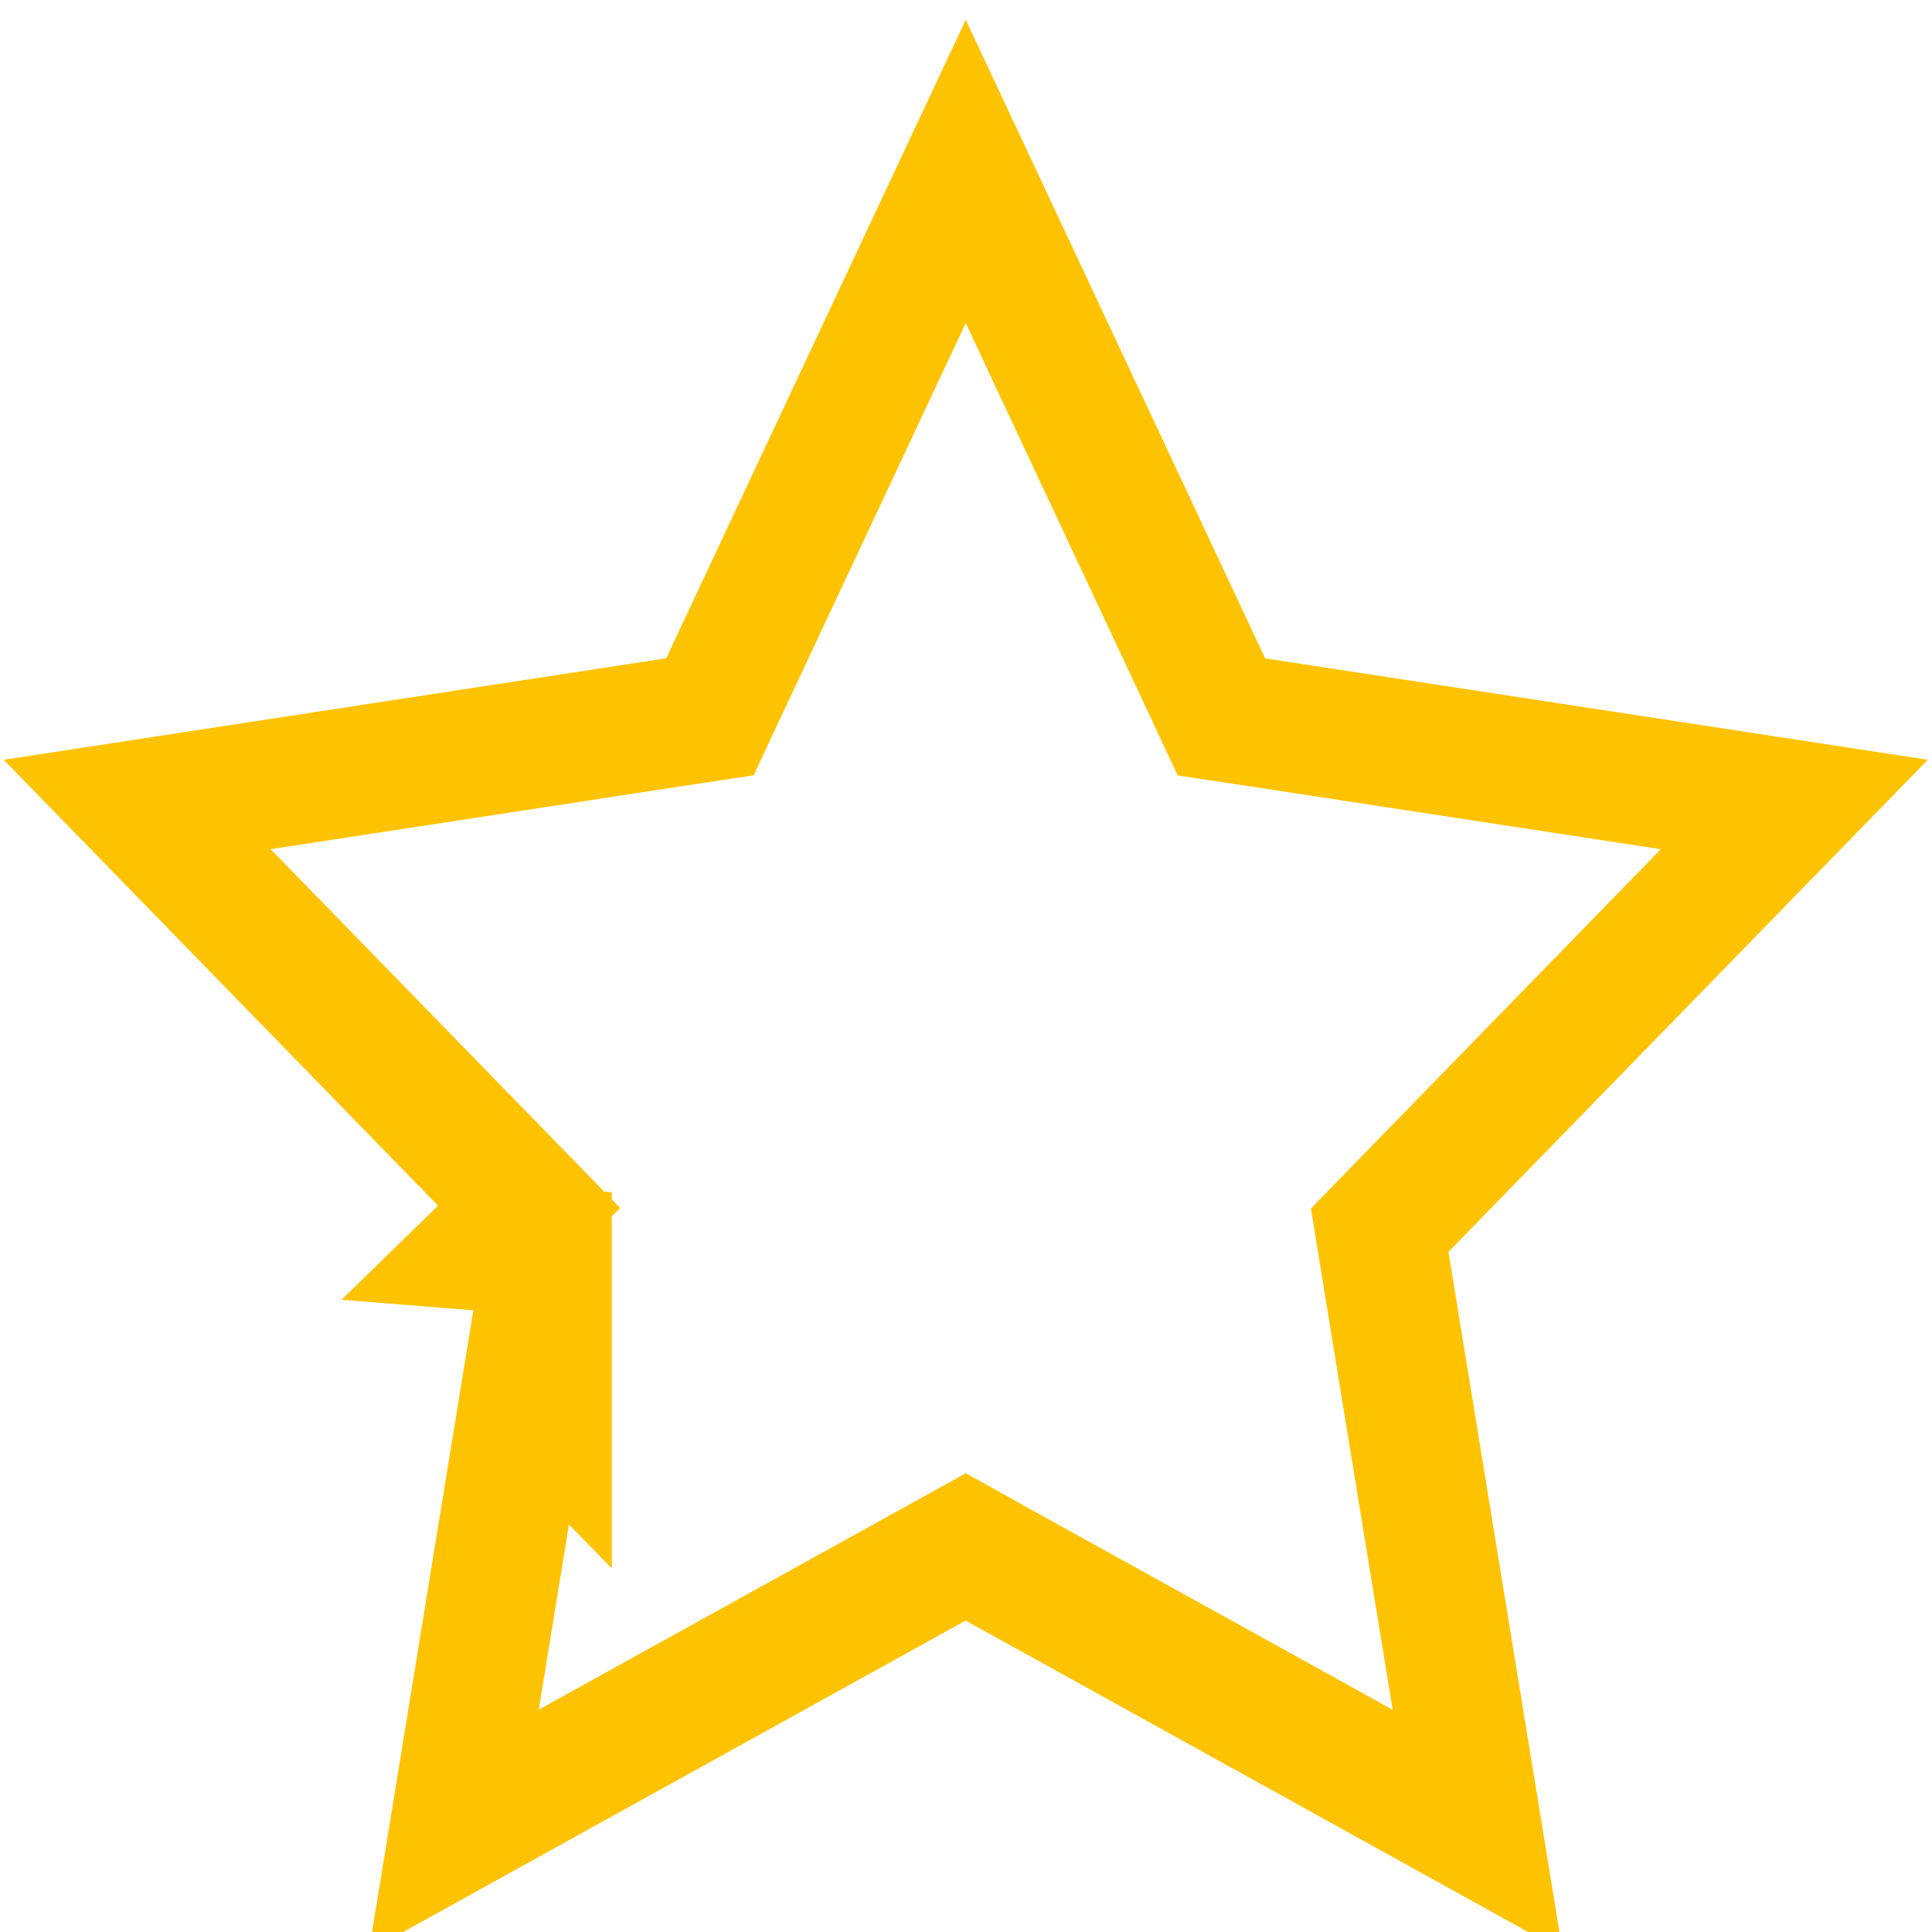 <svg width="15" height="15" viewBox="0 0 15 15" fill="none" xmlns="http://www.w3.org/2000/svg">
<path d="M4.25 9.718L3.789 9.681L4.108 9.37L1.065 6.246L5.248 5.605L5.512 5.565L5.625 5.323L7.498 1.331L9.37 5.324L9.483 5.566L9.747 5.606L13.931 6.246L10.888 9.37L10.712 9.551L10.752 9.799L11.472 14.211L7.74 12.145L7.498 12.01L7.256 12.144L3.524 14.21L4.083 10.778L4.25 10.949V9.719V9.718ZM11.492 14.337C11.492 14.337 11.492 14.337 11.492 14.337L11.492 14.337L11.492 14.337ZM3.503 14.336L3.503 14.336C3.503 14.336 3.503 14.336 3.503 14.336Z" stroke="#FDC300"/>
</svg>
